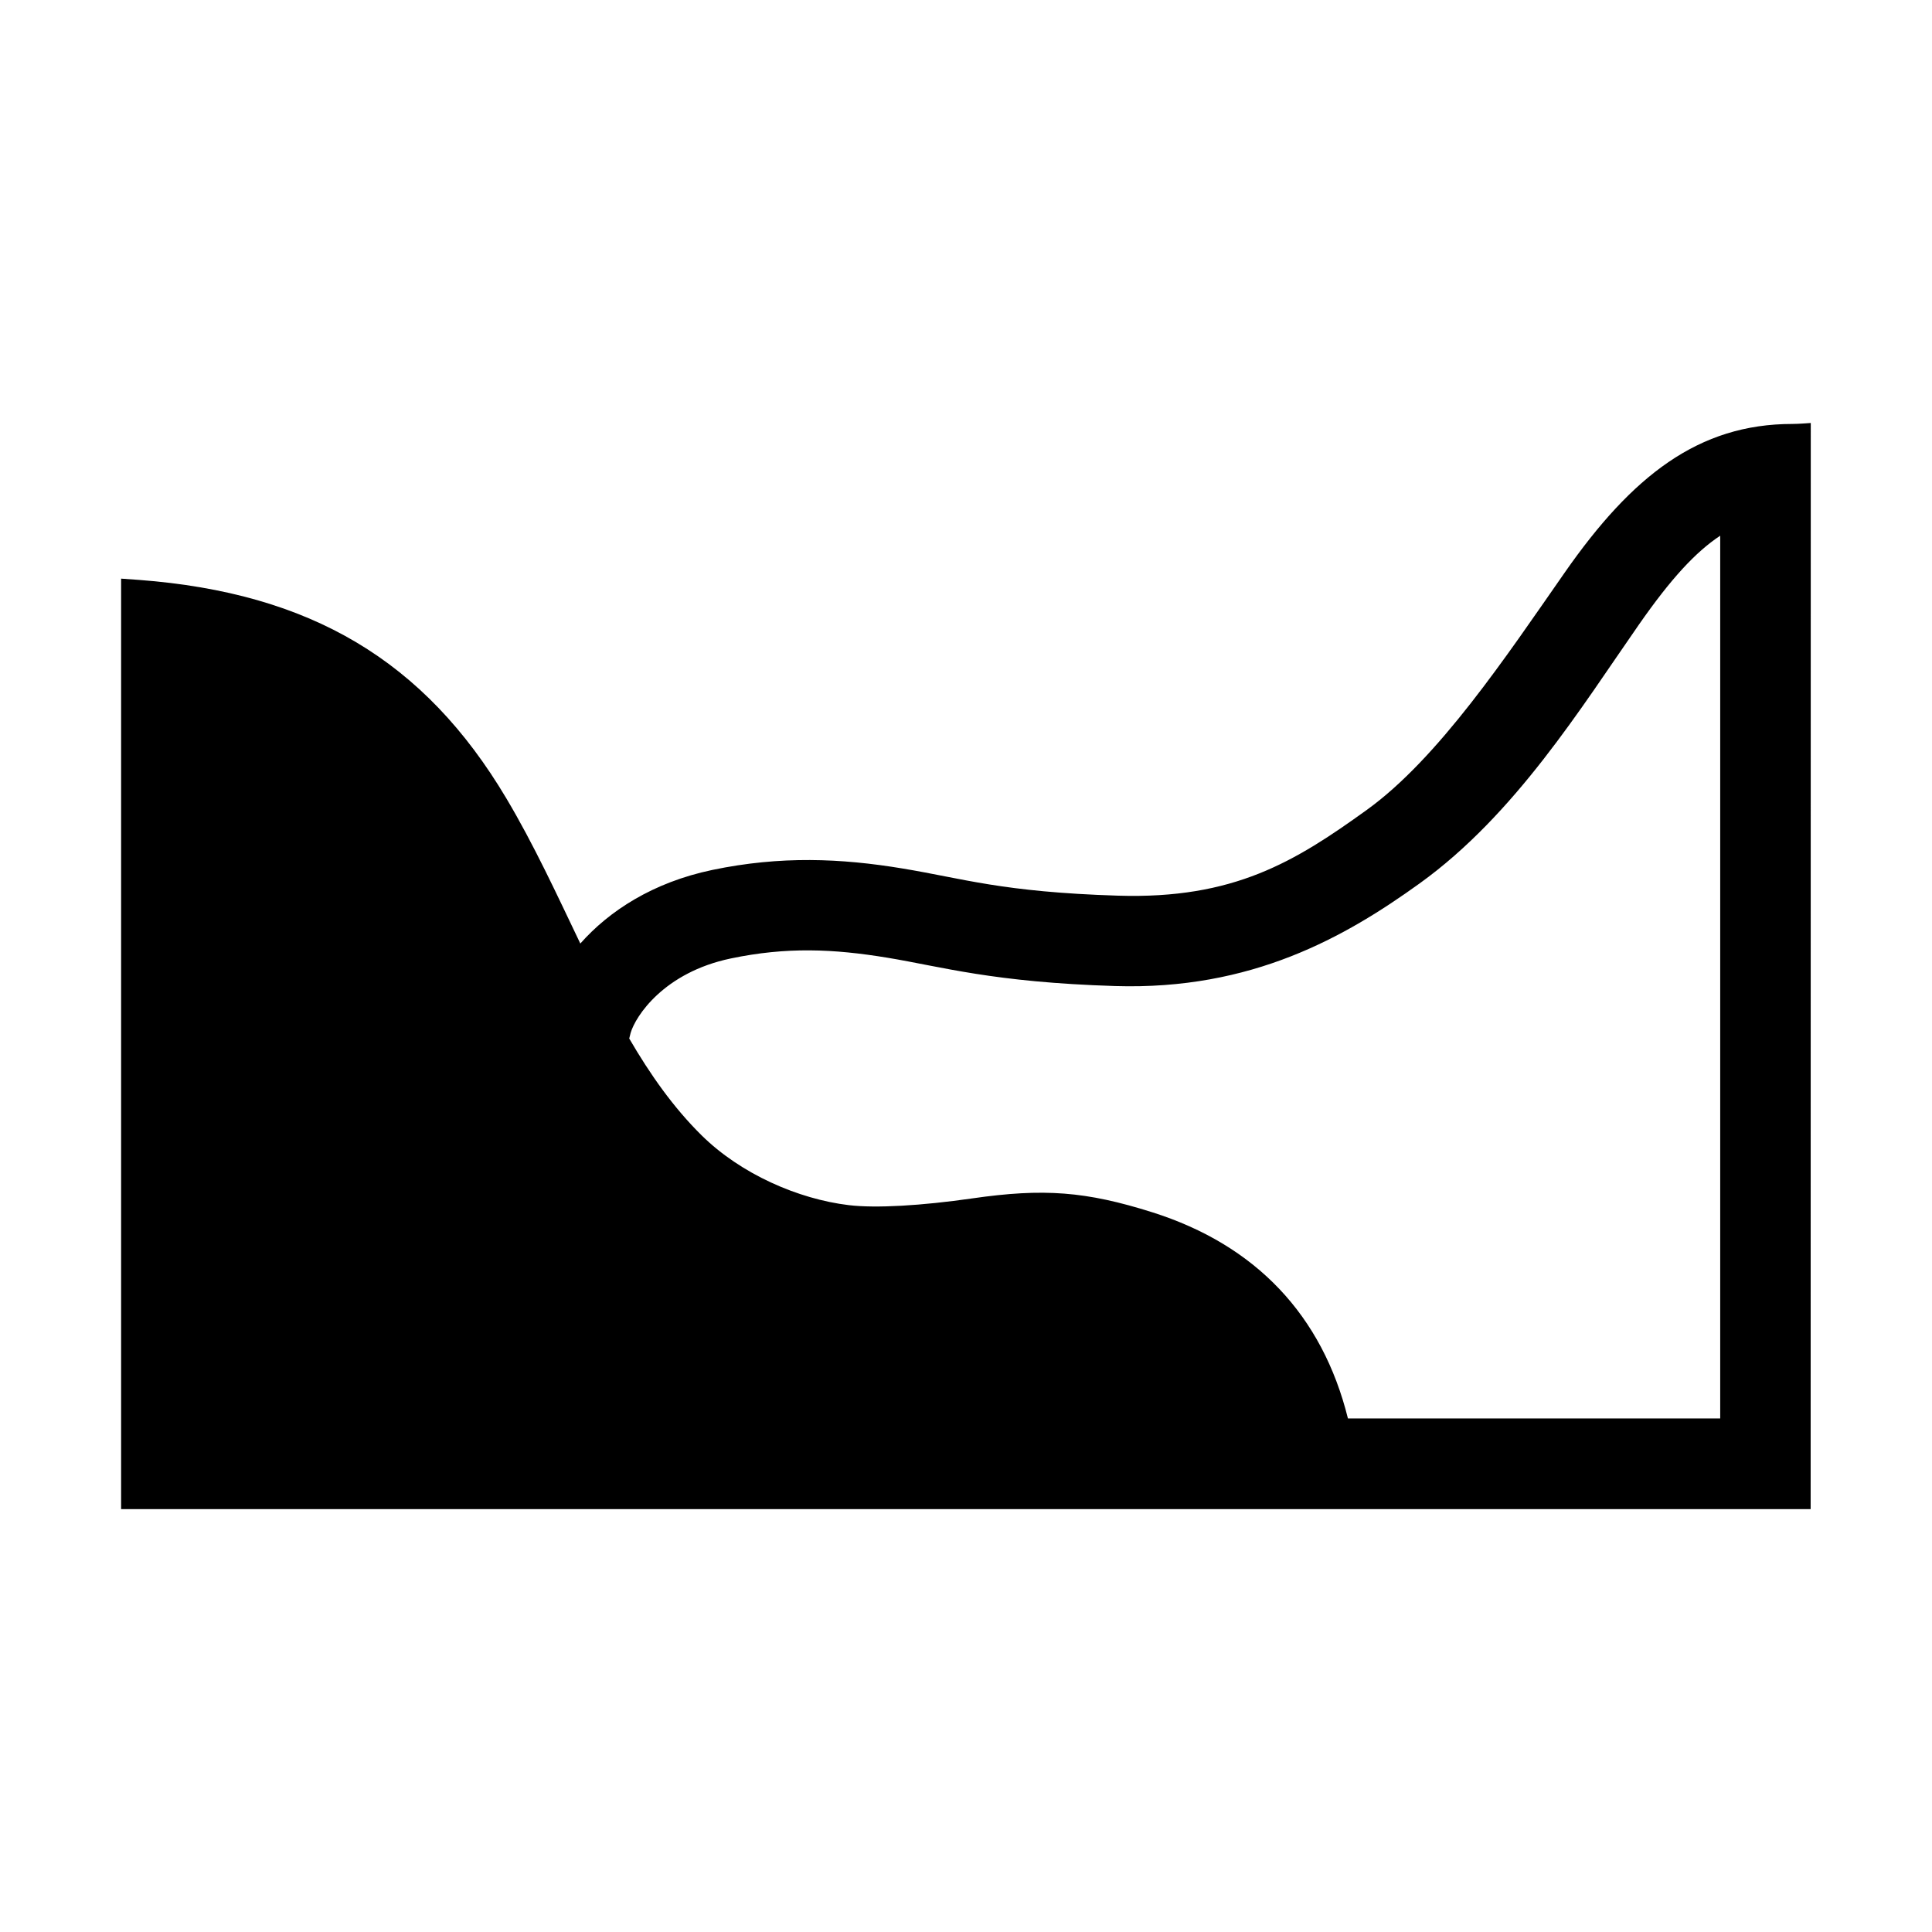 <svg
   width="32"
   height="32"
   viewBox="0 0 32 32"
   fill="currentColor"
   color="#000">
   <g
     transform="translate(-294,-45.299)"><path
       d="m 323.992,52.305 c 0,0 -0.203,0.016 -0.305,0.016 -1.557,0 -2.655,0.862 -3.77,2.461 -0.971,1.392 -2.089,3.074 -3.279,3.932 -1.19,0.857 -2.198,1.48 -4.121,1.42 -1.923,-0.06 -2.564,-0.285 -3.574,-0.451 -1.011,-0.167 -2.011,-0.212 -3.145,0.025 -0.984,0.206 -1.709,0.679 -2.186,1.219 -0.391,-0.817 -0.773,-1.645 -1.225,-2.404 -1.358,-2.284 -3.243,-3.404 -6.086,-3.619 -0.098,-0.007 -0.295,-0.021 -0.295,-0.021 v 15.412 h 6.812 13.756 7.416 z m -1.5,1.867 v 14.621 h -6.166 c -0.424,-1.709 -1.526,-2.872 -3.238,-3.414 -1.101,-0.348 -1.8,-0.402 -2.99,-0.23 -0.827,0.119 -1.588,0.165 -2.039,0.111 -0.841,-0.101 -1.79,-0.517 -2.438,-1.156 -0.467,-0.461 -0.853,-1.009 -1.199,-1.604 0.01,-0.037 0.012,-0.053 0.023,-0.092 0.08,-0.276 0.549,-1.002 1.66,-1.234 0.922,-0.193 1.696,-0.16 2.594,-0.012 0.898,0.148 1.743,0.406 3.771,0.469 2.262,0.07 3.808,-0.81 5.045,-1.701 1.583,-1.14 2.677,-2.918 3.633,-4.289 0.528,-0.757 0.935,-1.198 1.344,-1.469 z" /></g></svg>
